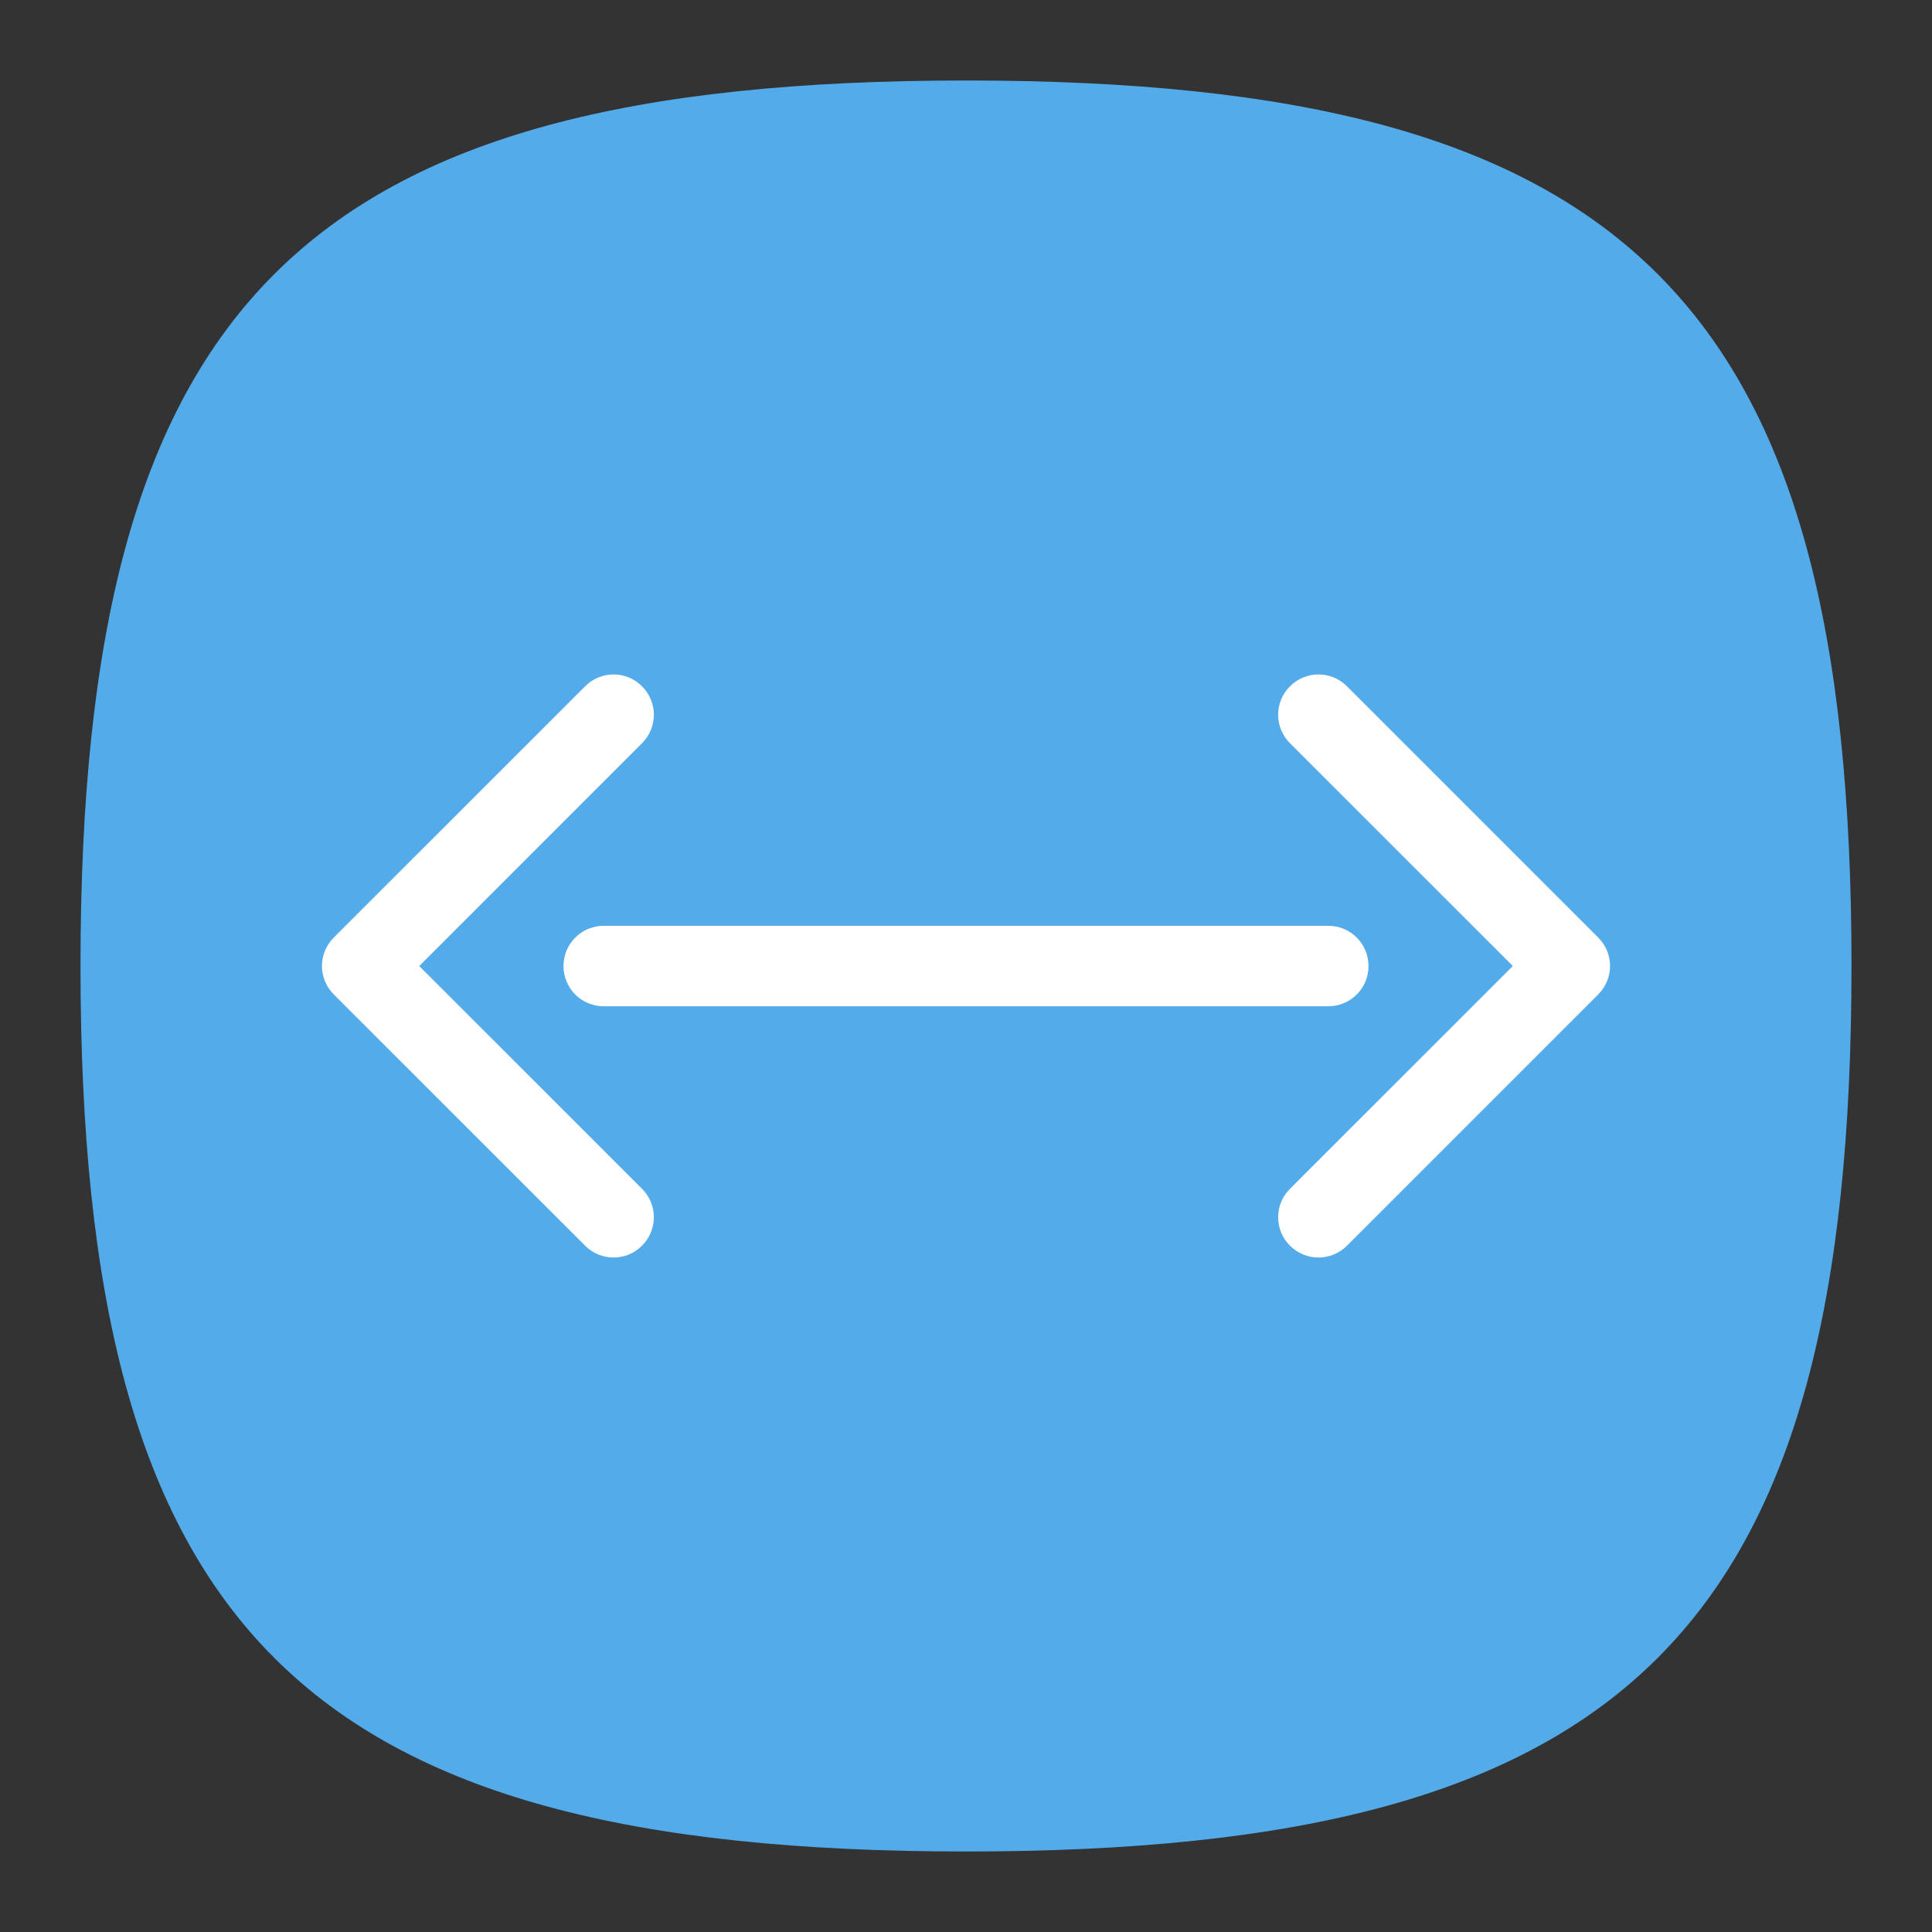 <?xml version="1.0" encoding="UTF-8" standalone="no"?>
<!-- Created with Inkscape (http://www.inkscape.org/) -->

<svg
   width="48"
   height="48"
   viewBox="0 0 48 48"
   version="1.1"
   id="svg371"
   xml:space="preserve"
   inkscape:version="1.2.2 (b0a8486541, 2022-12-01)"
   sodipodi:docname="preferences-system-network-ethernet.svg"
   xmlns:inkscape="http://www.inkscape.org/namespaces/inkscape"
   xmlns:sodipodi="http://sodipodi.sourceforge.net/DTD/sodipodi-0.dtd"
   xmlns="http://www.w3.org/2000/svg"
   xmlns:svg="http://www.w3.org/2000/svg"><rect x="0" y="0" width="48" height="48" fill="#333333" stroke="none"/><sodipodi:namedview
     id="namedview373"
     pagecolor="#ffffff"
     bordercolor="#000000"
     borderopacity="0.25"
     inkscape:showpageshadow="2"
     inkscape:pageopacity="0.0"
     inkscape:pagecheckerboard="0"
     inkscape:deskcolor="#d1d1d1"
     inkscape:document-units="px"
     showgrid="false"
     inkscape:zoom="16.458333"
     inkscape:cx="23.96962"
     inkscape:cy="24"
     inkscape:window-width="1920"
     inkscape:window-height="1011"
     inkscape:window-x="0"
     inkscape:window-y="0"
     inkscape:window-maximized="1"
     inkscape:current-layer="svg371"
     showguides="false" /><defs
     id="defs368" /><path
     d="M 2,24 C 2,7.5 7.5,2 24,2 40.5,2 46,7.5 46,24 46,40.5 40.5,46 24,46 7.5,46 2,40.5 2,24"
     style="fill:#54abe9;fill-opacity:1;stroke-width:0.22"
     id="path311" /><path
     id="rect894"
     style="fill:#ffffff;fill-opacity:1;stroke-linecap:round;stroke-linejoin:round"
     d="m 15.244,16.756 c -0.256,0 -0.511,0.099 -0.707,0.295 l -6.244,6.242 c -0.392,0.392 -0.392,1.022 0,1.414 l 6.244,6.242 c 0.392,0.392 1.022,0.392 1.414,0 0.392,-0.392 0.392,-1.022 0,-1.414 L 10.416,24.001 15.951,18.465 c 0.392,-0.392 0.392,-1.022 0,-1.414 -0.196,-0.196 -0.451,-0.295 -0.707,-0.295 z m 17.514,0 c -0.256,0 -0.513,0.099 -0.709,0.295 -0.392,0.392 -0.392,1.022 0,1.414 l 5.537,5.535 -5.537,5.535 c -0.392,0.392 -0.392,1.022 0,1.414 0.392,0.392 1.024,0.392 1.416,0 l 6.242,-6.242 c 0.392,-0.392 0.392,-1.022 0,-1.414 L 33.465,17.051 C 33.269,16.855 33.013,16.756 32.758,16.756 Z M 15,23.001 c -0.554,0 -1,0.446 -1,1 0,0.554 0.446,1 1,1 h 18 c 0.554,0 1,-0.446 1,-1 0,-0.554 -0.446,-1 -1,-1 z"
     sodipodi:nodetypes="sccccsscssssscccsssccssssssss" /></svg>
